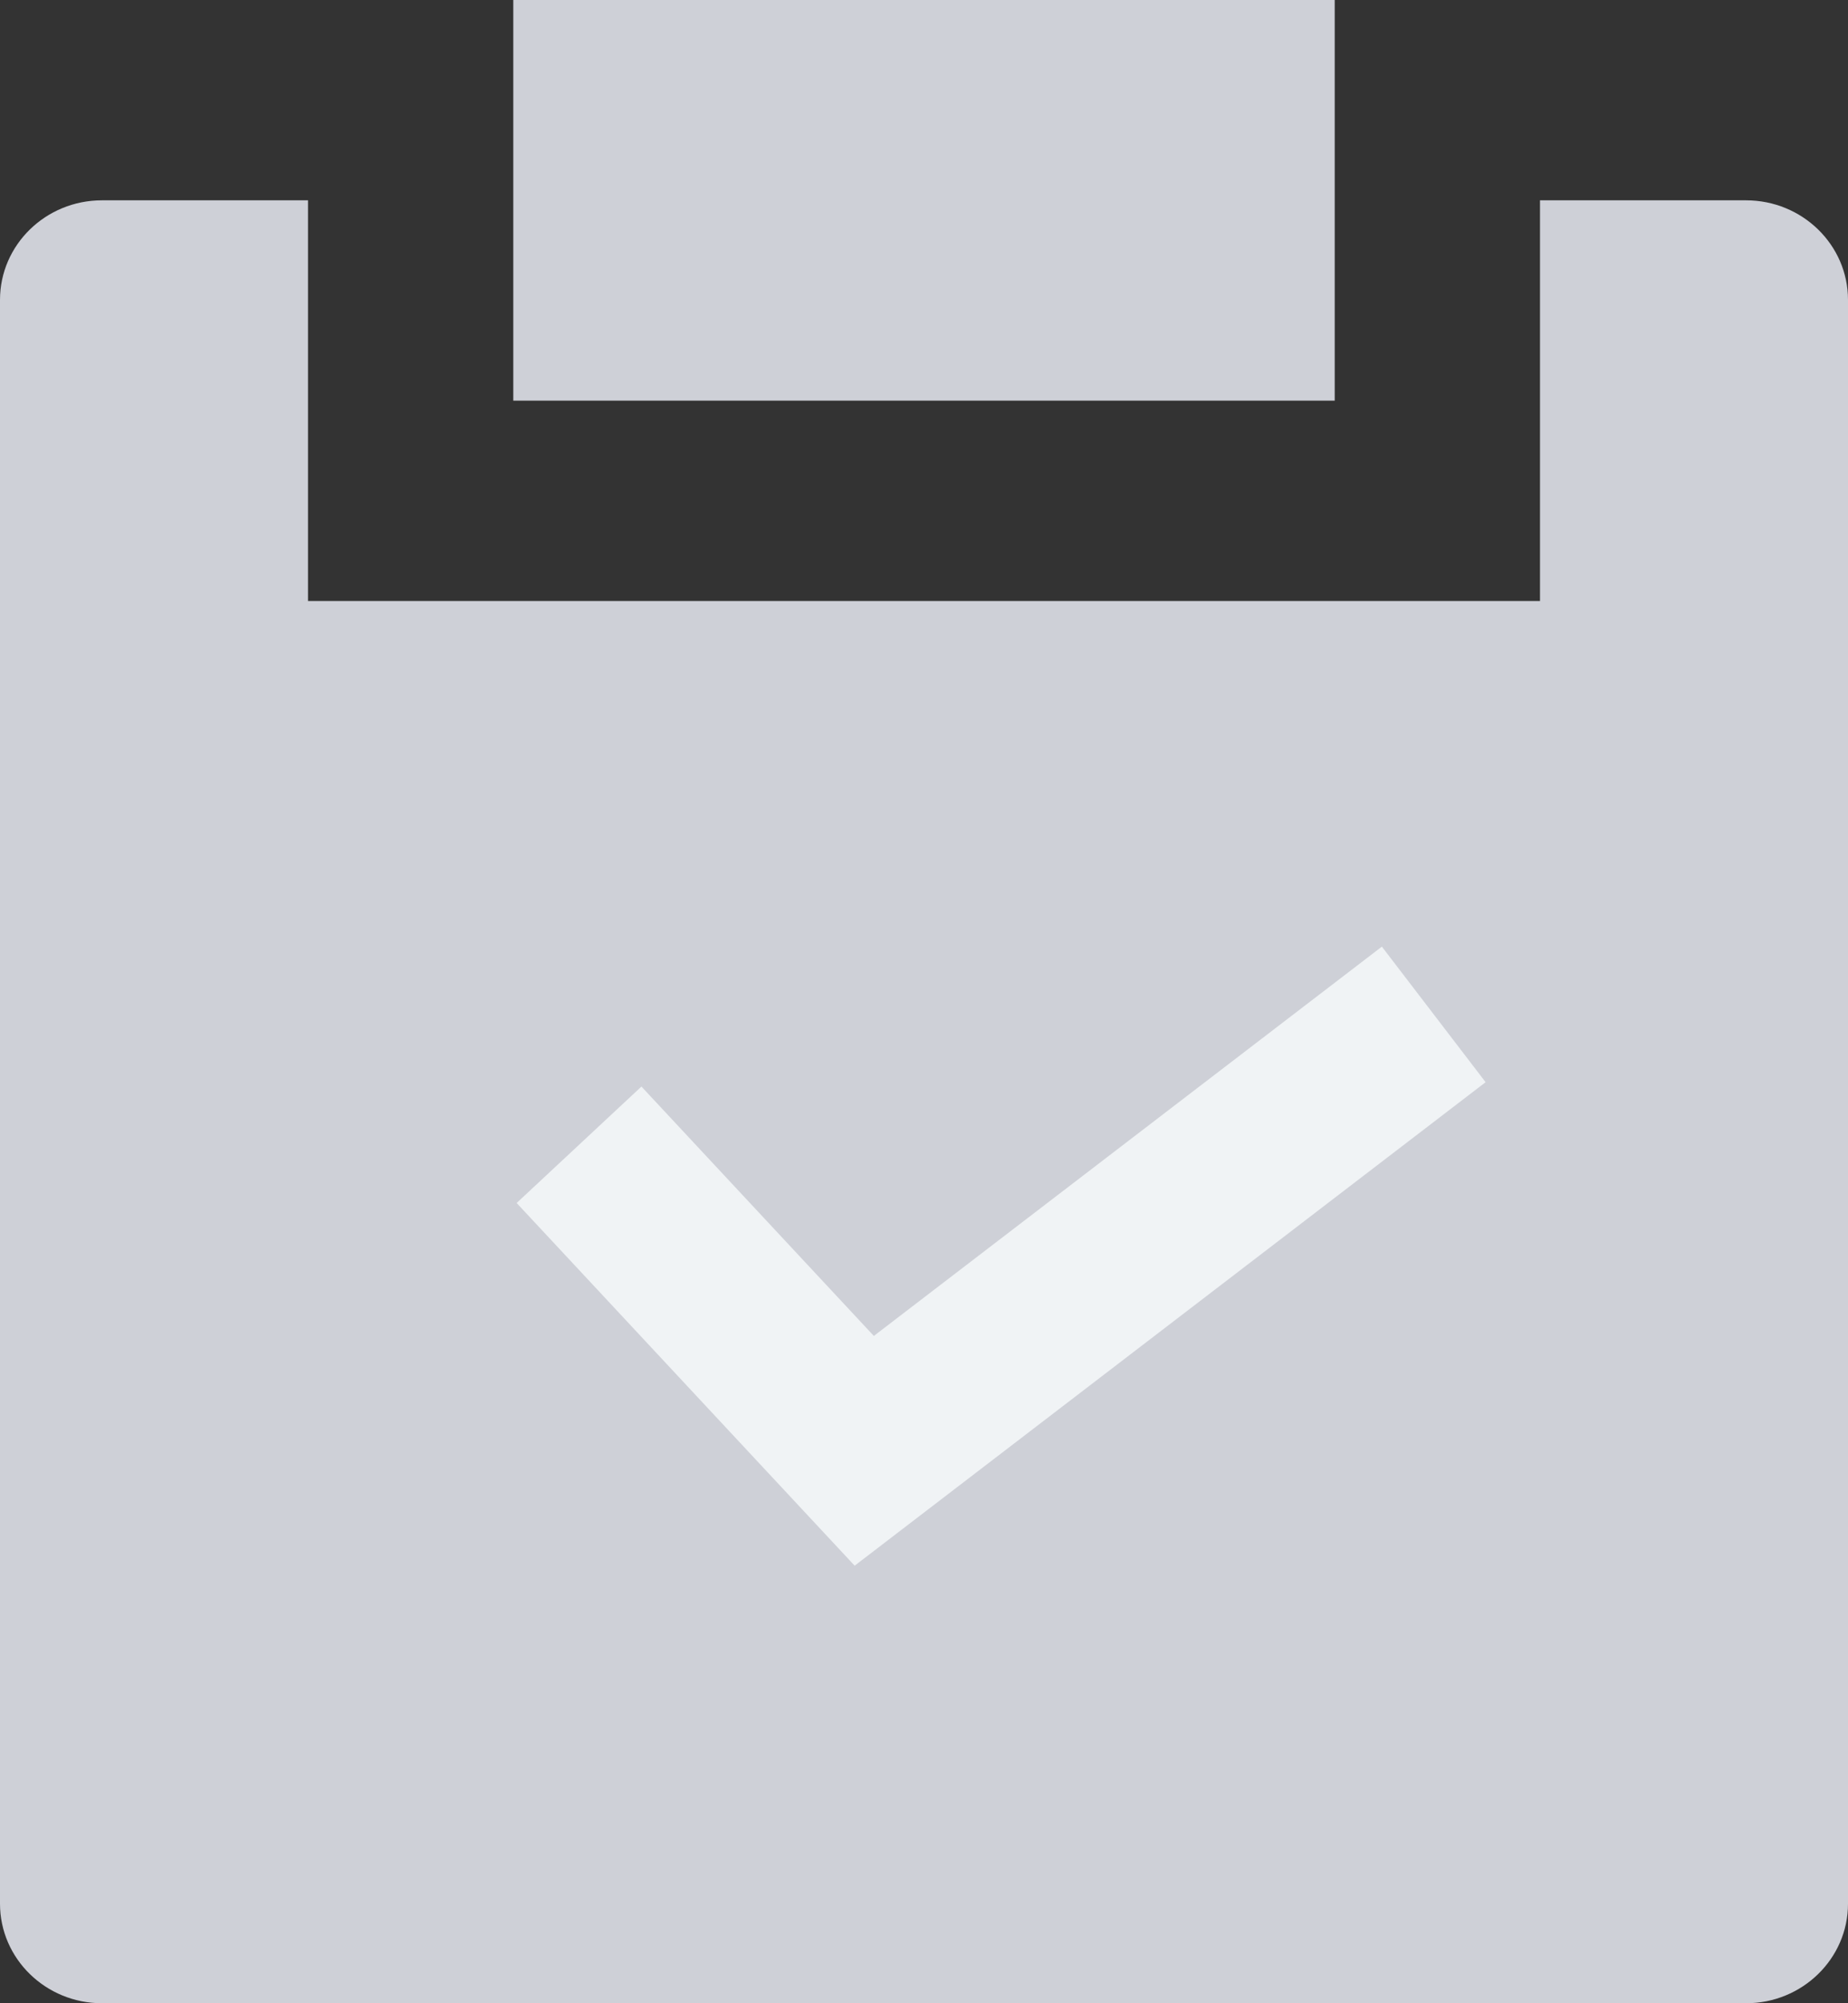 <?xml version="1.0" encoding="UTF-8"?>
<svg width="12px" height="13px" viewBox="0 0 12 13" version="1.1" xmlns="http://www.w3.org/2000/svg" xmlns:xlink="http://www.w3.org/1999/xlink">
    <rect x="0" y="0" width="12" height="13" fill="#333333" stroke="none"/>
    <title>编组 14</title>
    <g id="页面-1" stroke="none" stroke-width="1" fill="none" fill-rule="evenodd">
        <g id="画板" transform="translate(-1699, -1010)">
            <g id="编组-14" transform="translate(1699, 1010)">
                <path d="M2,1.3 L2,3.9 L10,3.9 L10,1.3 L11.338,1.3 C11.703,1.3 12,1.589 12,1.946 L12,12.354 C12,12.711 11.703,13 11.338,13 L0.662,13 C0.297,13 0,12.711 0,12.354 L0,1.946 C0,1.589 0.297,1.3 0.662,1.3 L2,1.3 Z M8.667,0 L8.667,2.6 L3.333,2.6 L3.333,0 L8.667,0 Z" id="形状" fill="#CED0D7" fill-rule="nonzero"></path>
                <polyline id="路径-2" stroke="#F0F3F5" stroke-width="1.108" points="3.76 7.429 5.612 9.415 9.31 6.583"></polyline>
            </g>
        </g>
    </g>
</svg>